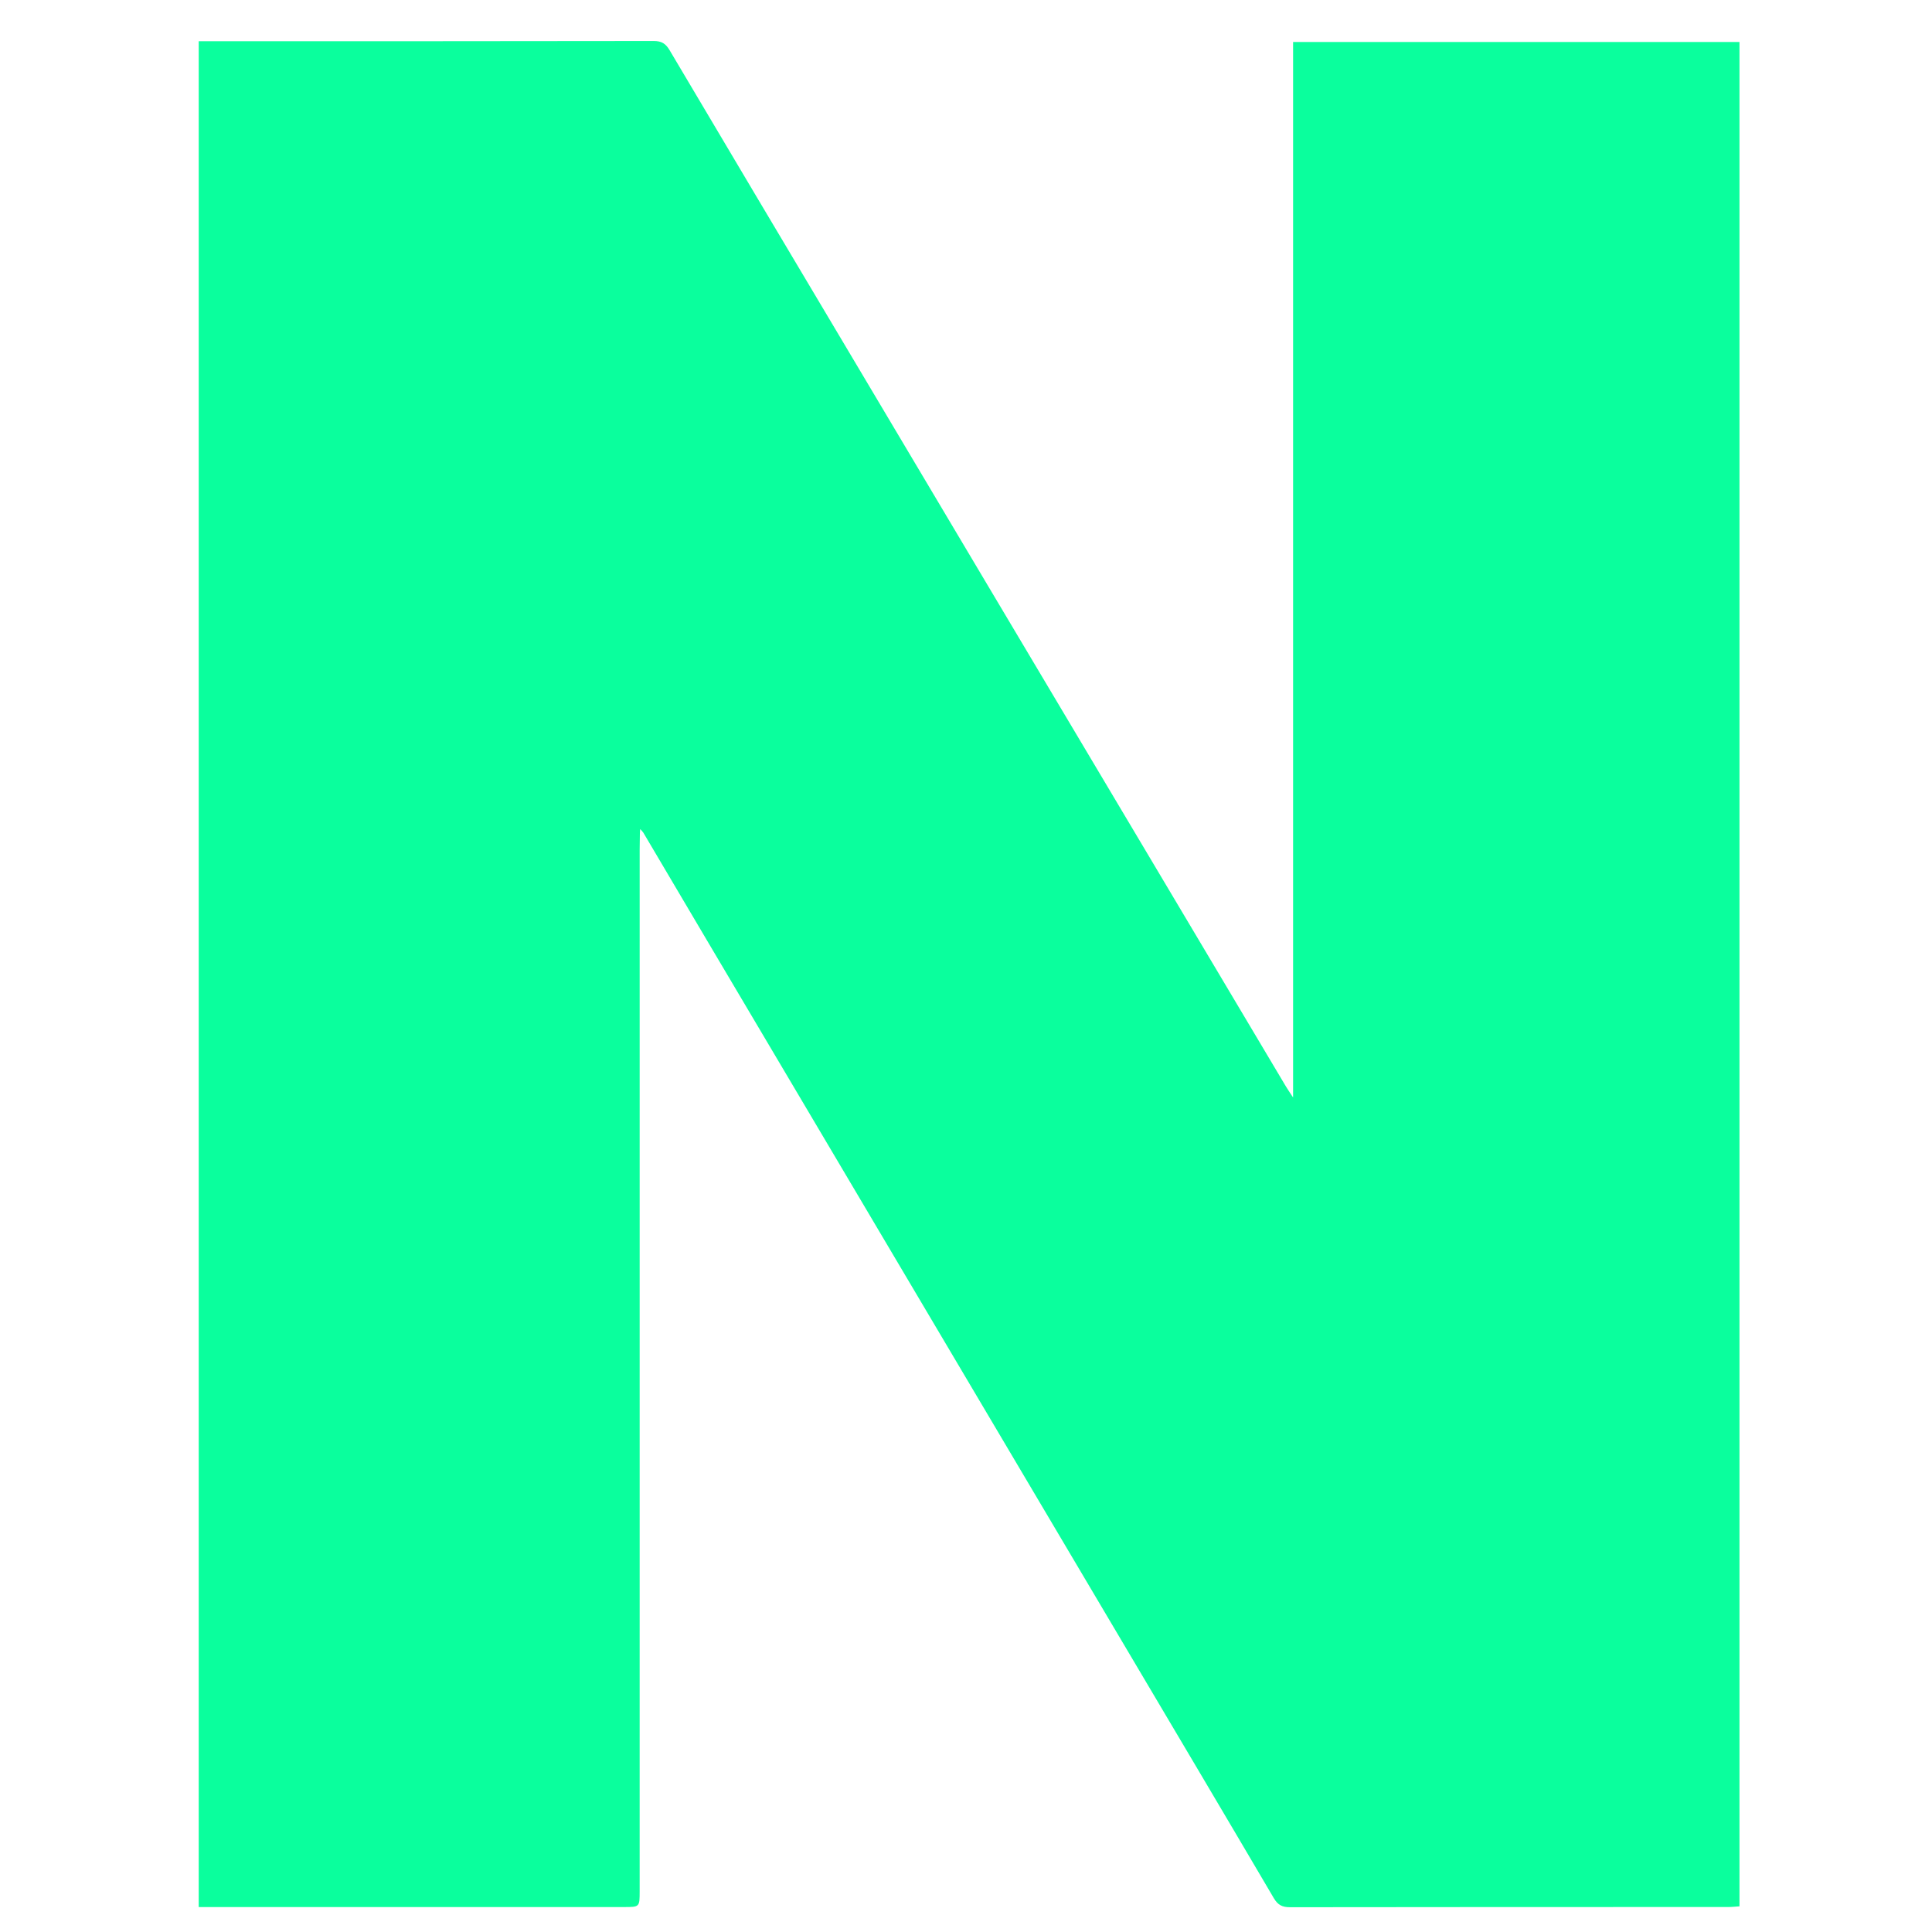 <svg xmlns="http://www.w3.org/2000/svg" xmlns:svg="http://www.w3.org/2000/svg" width="16" height="16" version="1.1"
    x="0px" y="0px" viewBox="0 0 738 891" enableBackground="new 0 0 738 891">
    <path opacity="1" stroke="none" fill="#0aff9d"
        d=" M218.602,384.232   C218.567,386.731 218.501,389.229 218.501,391.728   C218.496,551.88 218.496,712.032 218.495,872.184   C218.495,879.487 218.488,879.495 211.282,879.495   C148.121,879.497 84.961,879.496 21.8,879.496   C19.683,879.496 17.566,879.496 15.144,879.496   C15.144,592.482 15.144,306.086 15.144,19   C16.969,19 18.736,19 20.503,19   C88.664,19 156.824,19.034 224.984,18.908   C228.669,18.901 230.524,20.132 232.351,23.221   C258.778,67.884 285.351,112.462 311.882,157.064   C334.754,195.514 357.61,233.975 380.485,272.423   C404.639,313.021 428.811,353.607 452.968,394.203   C474.146,429.793 495.313,465.391 516.495,500.979   C517.311,502.35 518.231,503.659 519.845,506.135   C519.845,343.113 519.845,181.422 519.845,19.366   C588.673,19.366 657.047,19.366 725.71,19.366   C725.71,305.842 725.71,592.232 725.71,879.169   C723.925,879.279 722.175,879.481 720.424,879.482   C653.097,879.498 585.77,879.467 518.443,879.576   C514.847,879.582 512.819,878.558 510.958,875.392   C488.447,837.097 465.776,798.895 443.144,760.671   C412.803,709.425 382.459,658.181 352.117,606.935   C327.789,565.846 303.466,524.754 279.135,483.668   C259.566,450.623 239.987,417.584 220.195,384.008   C219.556,383.106 219.135,382.739 218.714,382.372   C218.677,382.992 218.64,383.612 218.602,384.232  z" />
</svg>